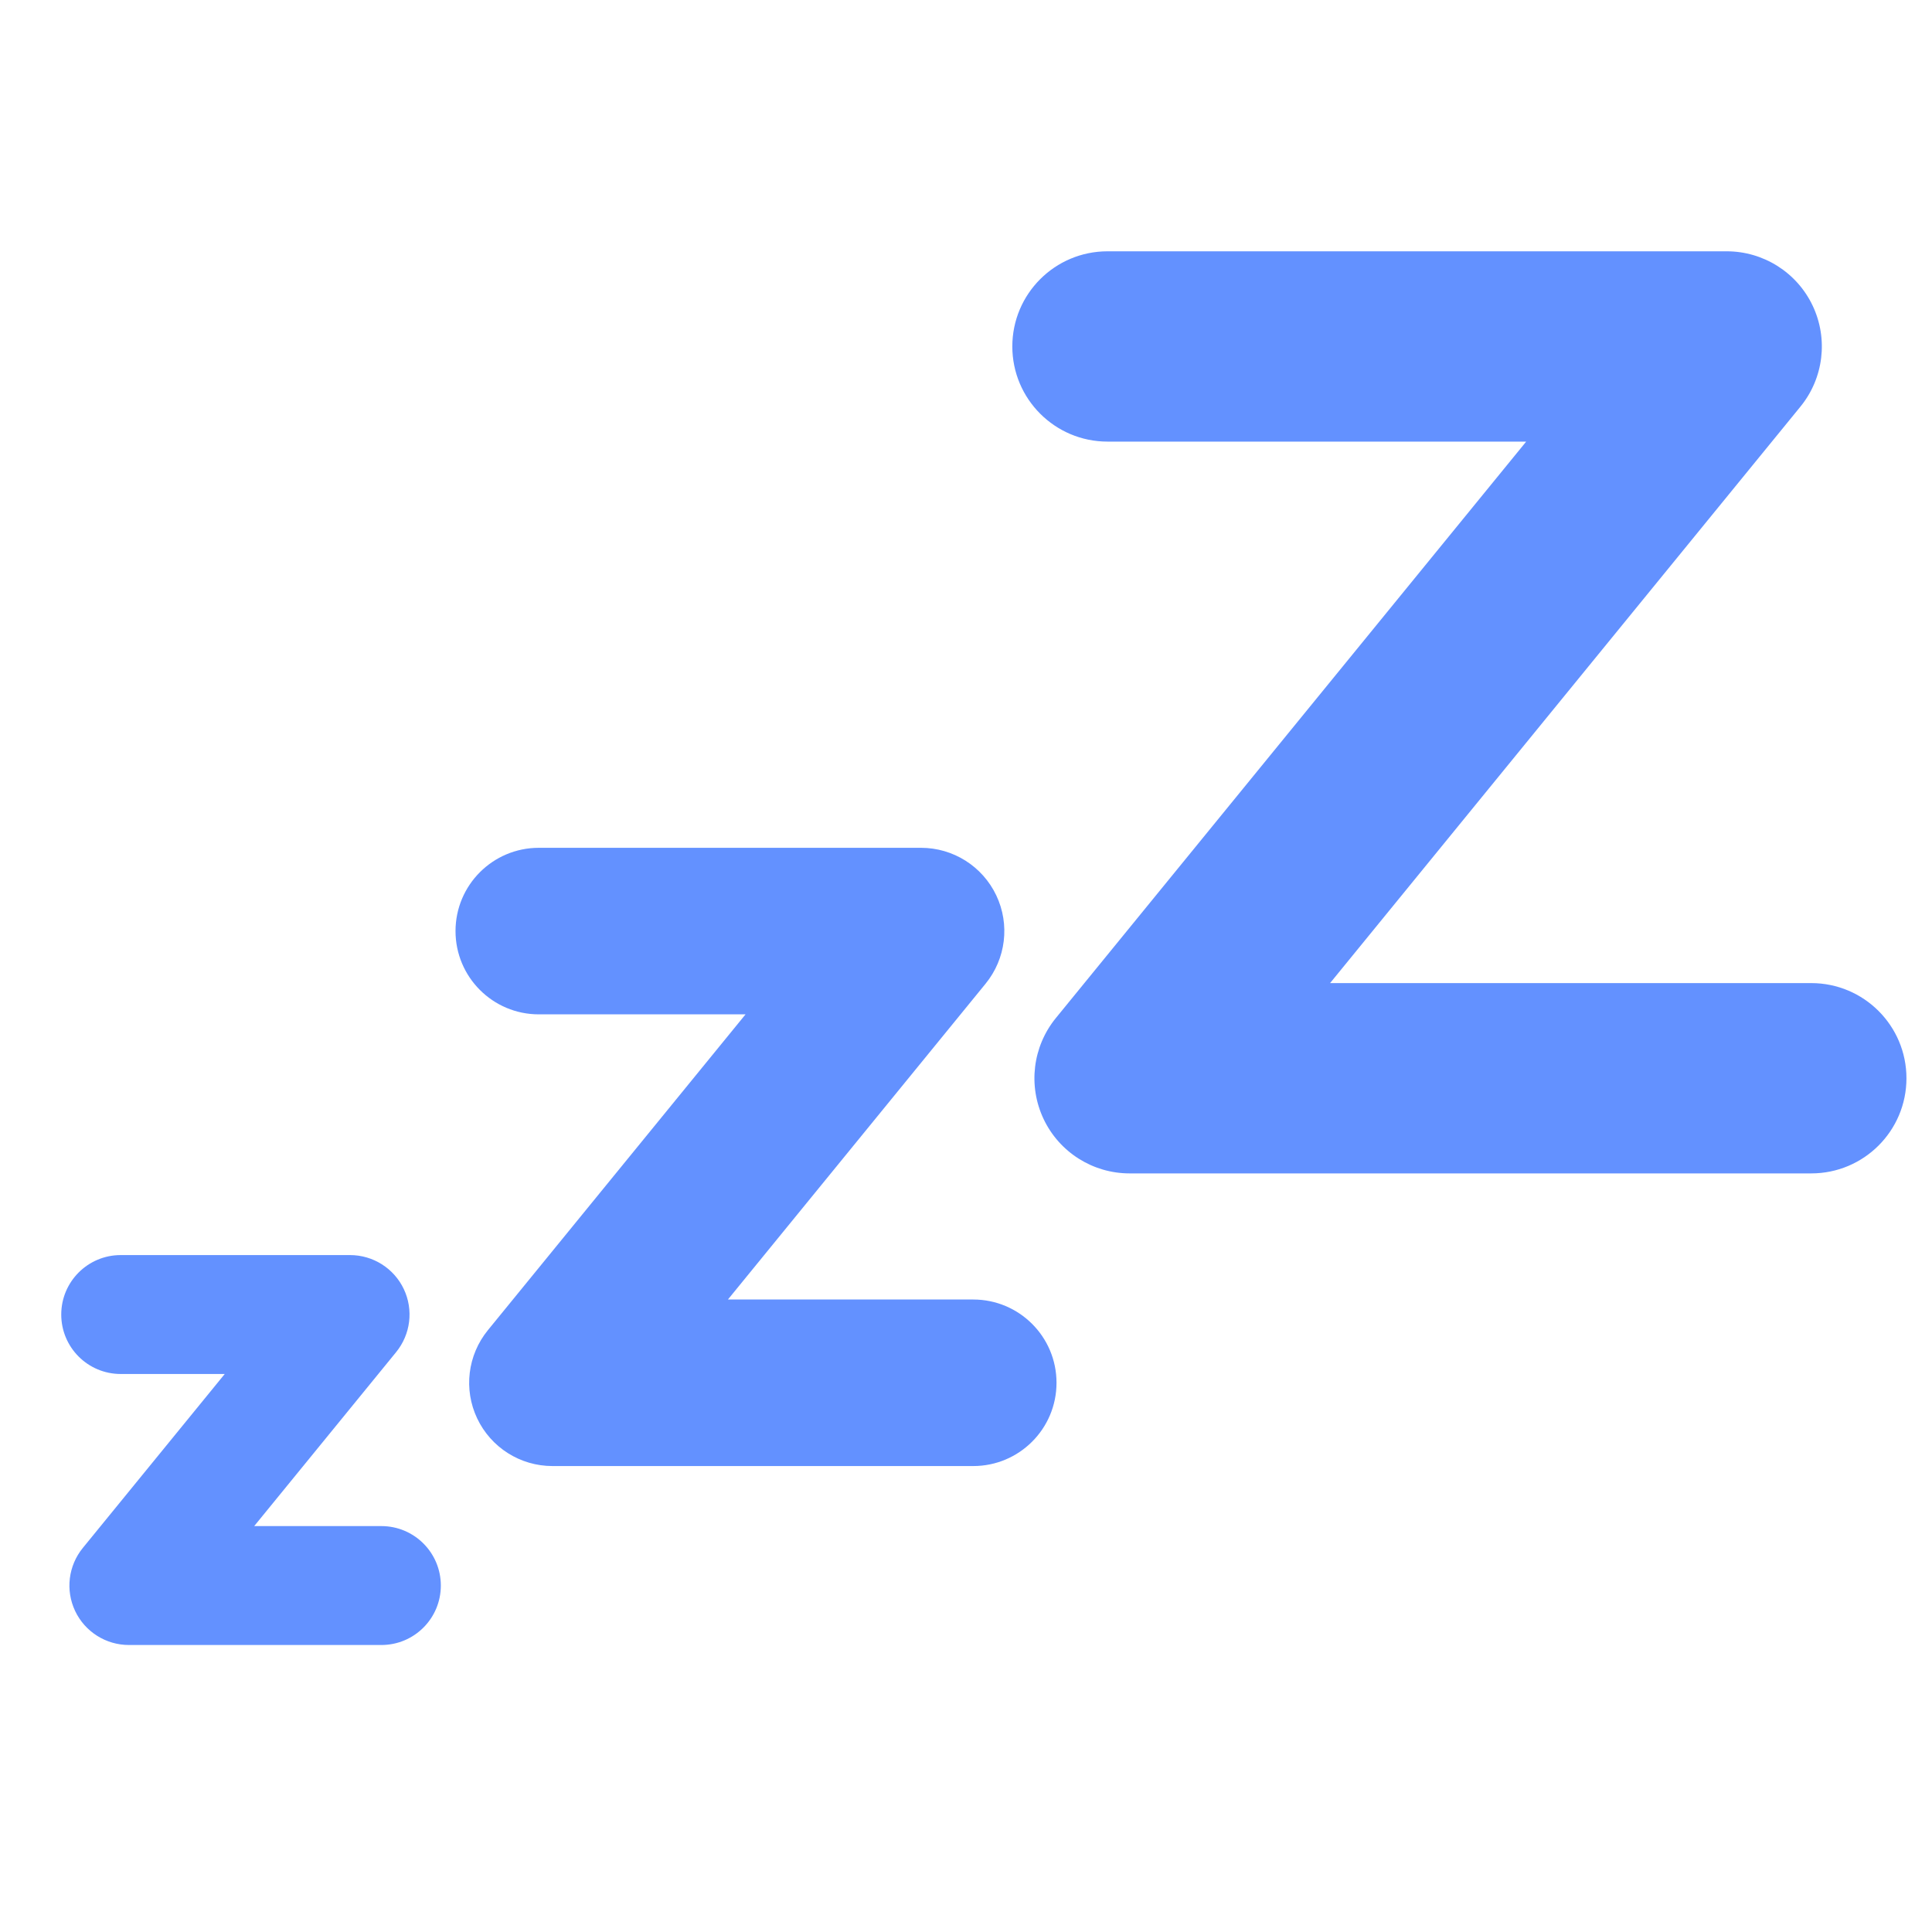 <?xml version="1.0" encoding="UTF-8"?><svg id="Layer_1" xmlns="http://www.w3.org/2000/svg" viewBox="0 0 40 40"><g><path d="m20.149,30.353h-8.711c-.666,0-1.272-.383-1.558-.985s-.199-1.313.222-1.829l5.334-6.538h-4.281c-.952,0-1.724-.772-1.724-1.724s.772-1.724,1.724-1.724h7.914c.666,0,1.272.383,1.558.985s.199,1.313-.222,1.829l-5.334,6.538h5.079c.952,0,1.724.772,1.724,1.724s-.772,1.724-1.724,1.724Z" fill="#6391ff"/><path d="m7.896,34.058H2.669c-.476,0-.909-.274-1.113-.703-.204-.43-.142-.938.159-1.307l2.938-3.601h-2.154c-.68,0-1.231-.551-1.231-1.231s.551-1.231,1.231-1.231h4.748c.476,0,.909.274,1.113.703.204.43.142.938-.159,1.307l-2.938,3.601h2.633c.68,0,1.231.551,1.231,1.231s-.551,1.231-1.231,1.231Z" fill="#6391ff"/><path d="m37.5,24.294h-14.113c-.761,0-1.454-.438-1.78-1.125-.326-.688-.228-1.501.253-2.091l9.738-11.935h-8.668c-1.088,0-1.971-.882-1.971-1.97s.882-1.97,1.971-1.97h12.819c.761,0,1.454.438,1.78,1.125.326.688.228,1.501-.253,2.091l-9.738,11.935h9.962c1.088,0,1.971.882,1.971,1.97s-.882,1.97-1.971,1.97Z" fill="#6391ff"/></g><g opacity=".1"><rect y="0" width="40" height="40" transform="translate(40 40) rotate(-180)" fill="none"/></g></svg>